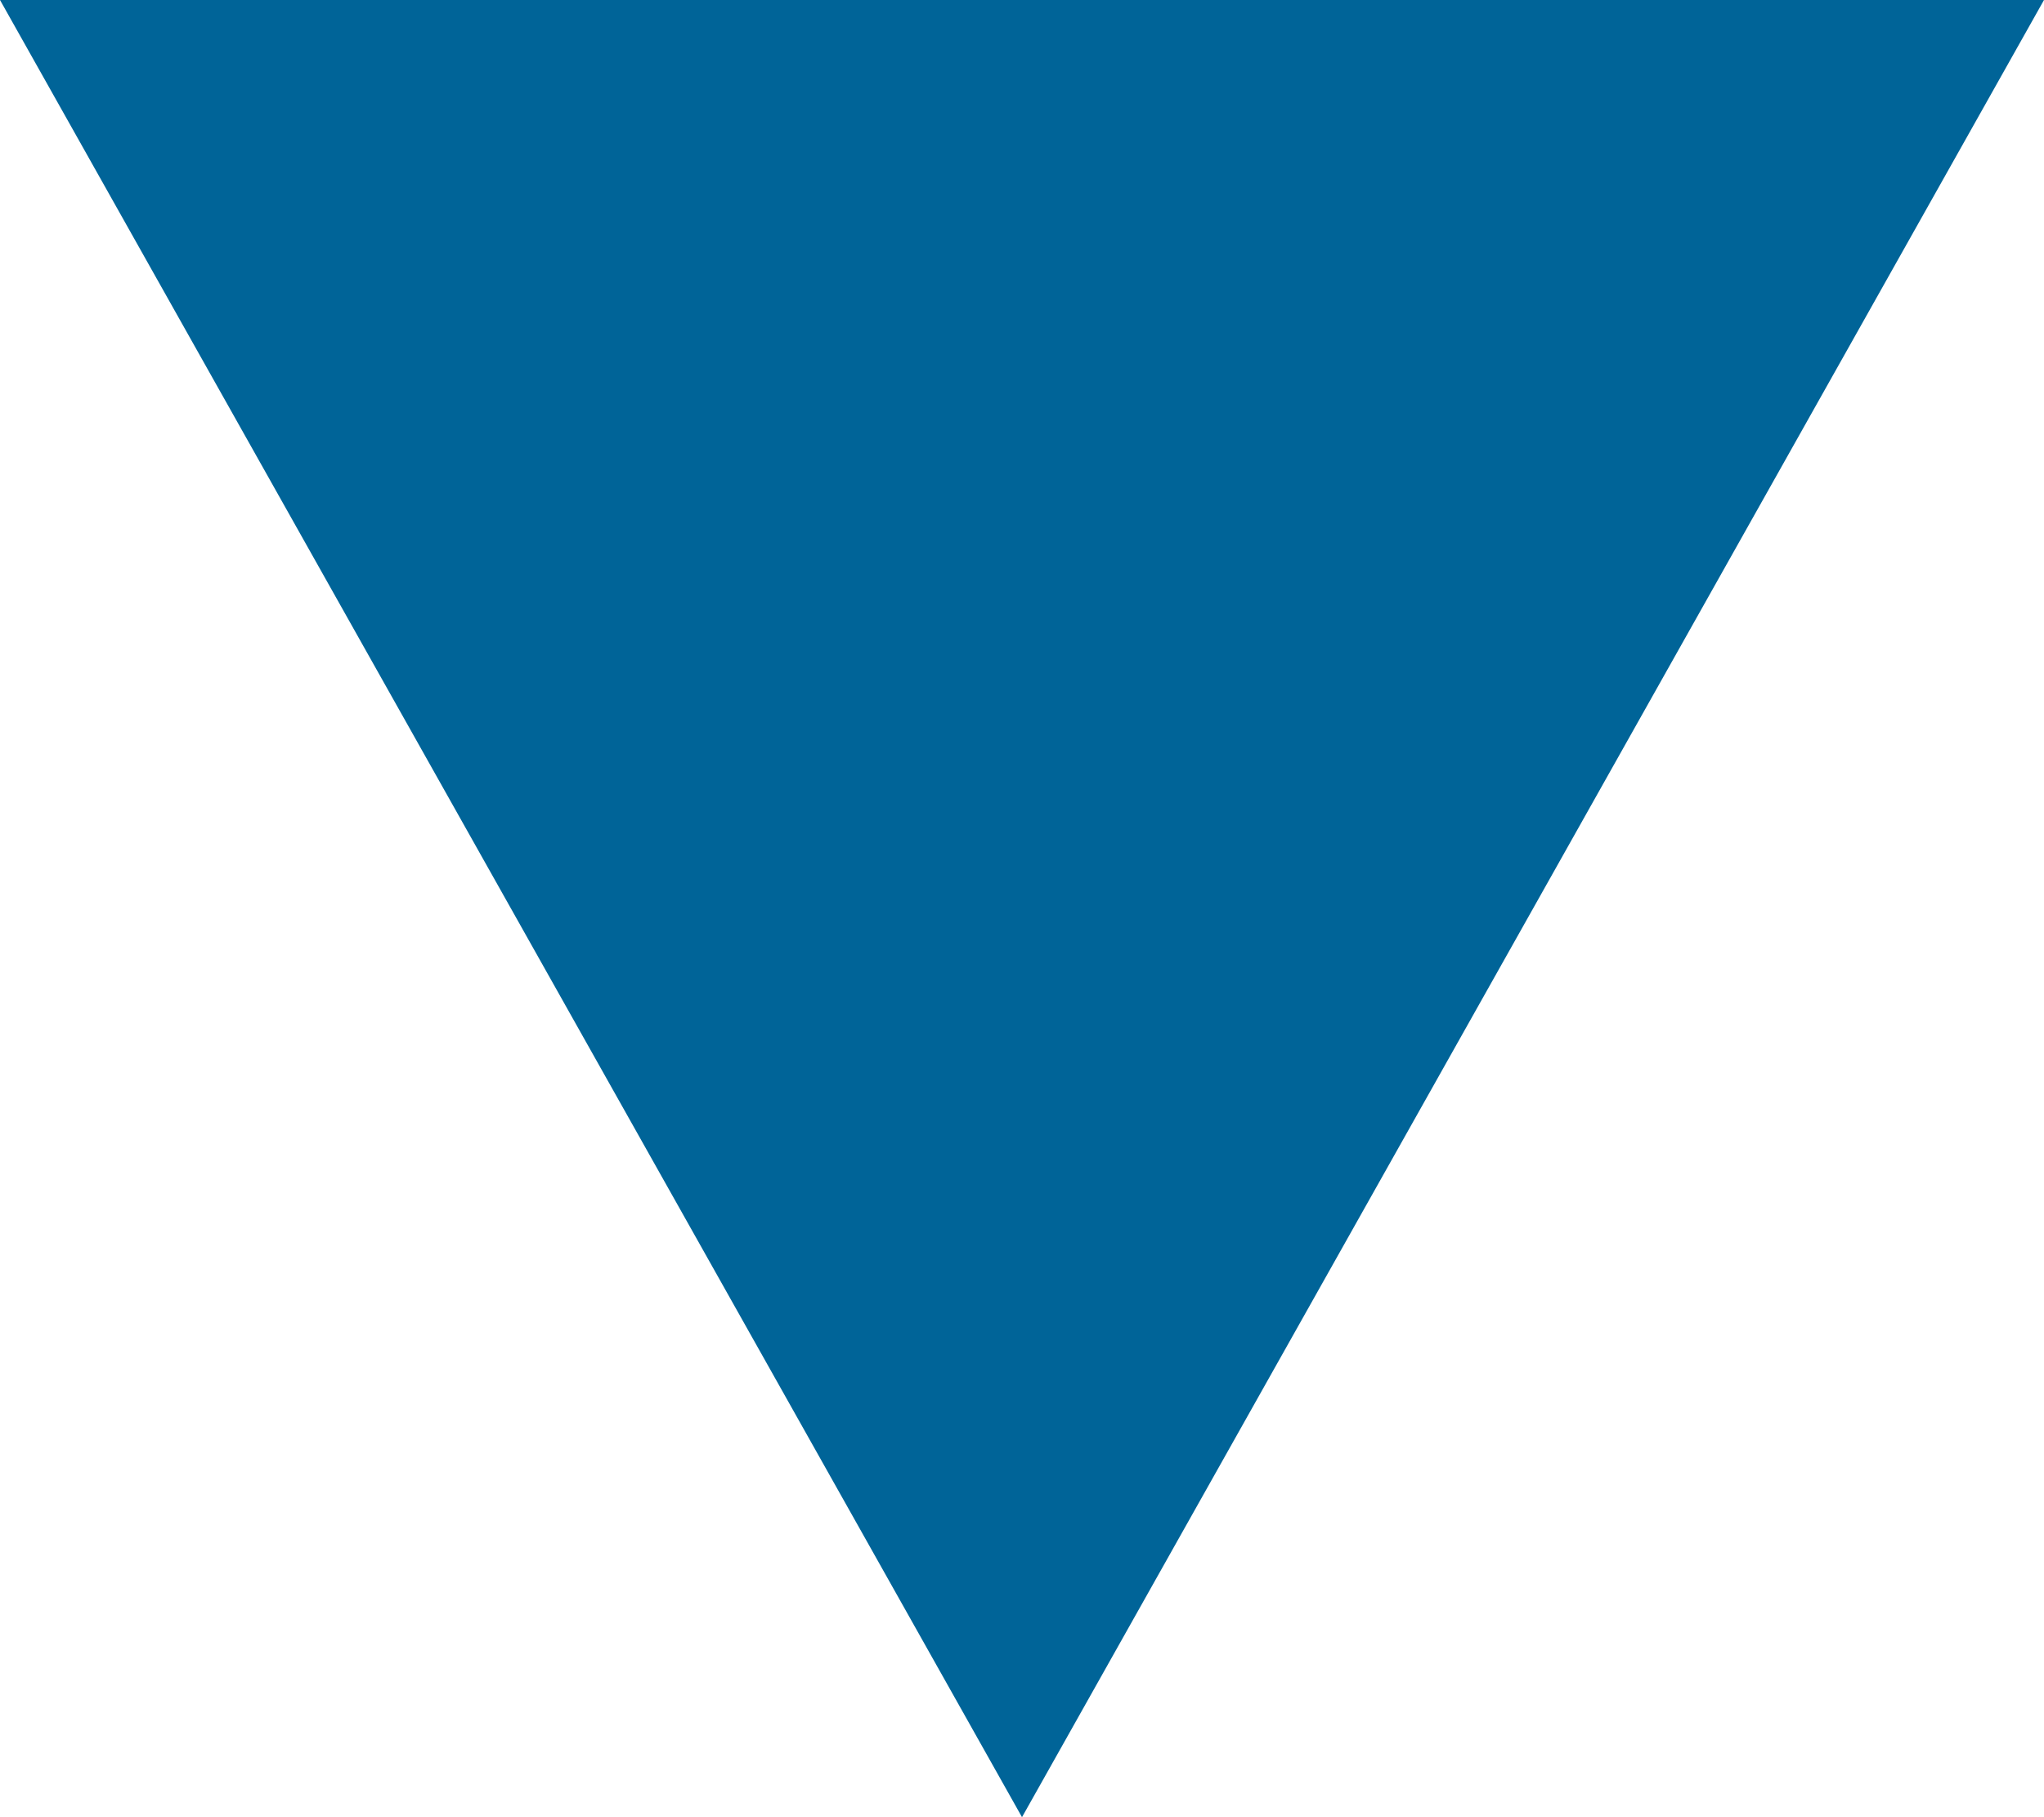 ﻿<?xml version="1.0" encoding="utf-8"?>
<svg version="1.1" xmlns:xlink="http://www.w3.org/1999/xlink" width="9px" height="8px" xmlns="http://www.w3.org/2000/svg">
  <g transform="matrix(1 0 0 1 -1230 -9 )">
    <path d="M 9 0  L 6.335 4.738  L 4.5 8  L 0 0  L 9 0  Z " fill-rule="nonzero" fill="#006498" stroke="none" transform="matrix(1 0 0 1 1230 9 )" />
  </g>
</svg>